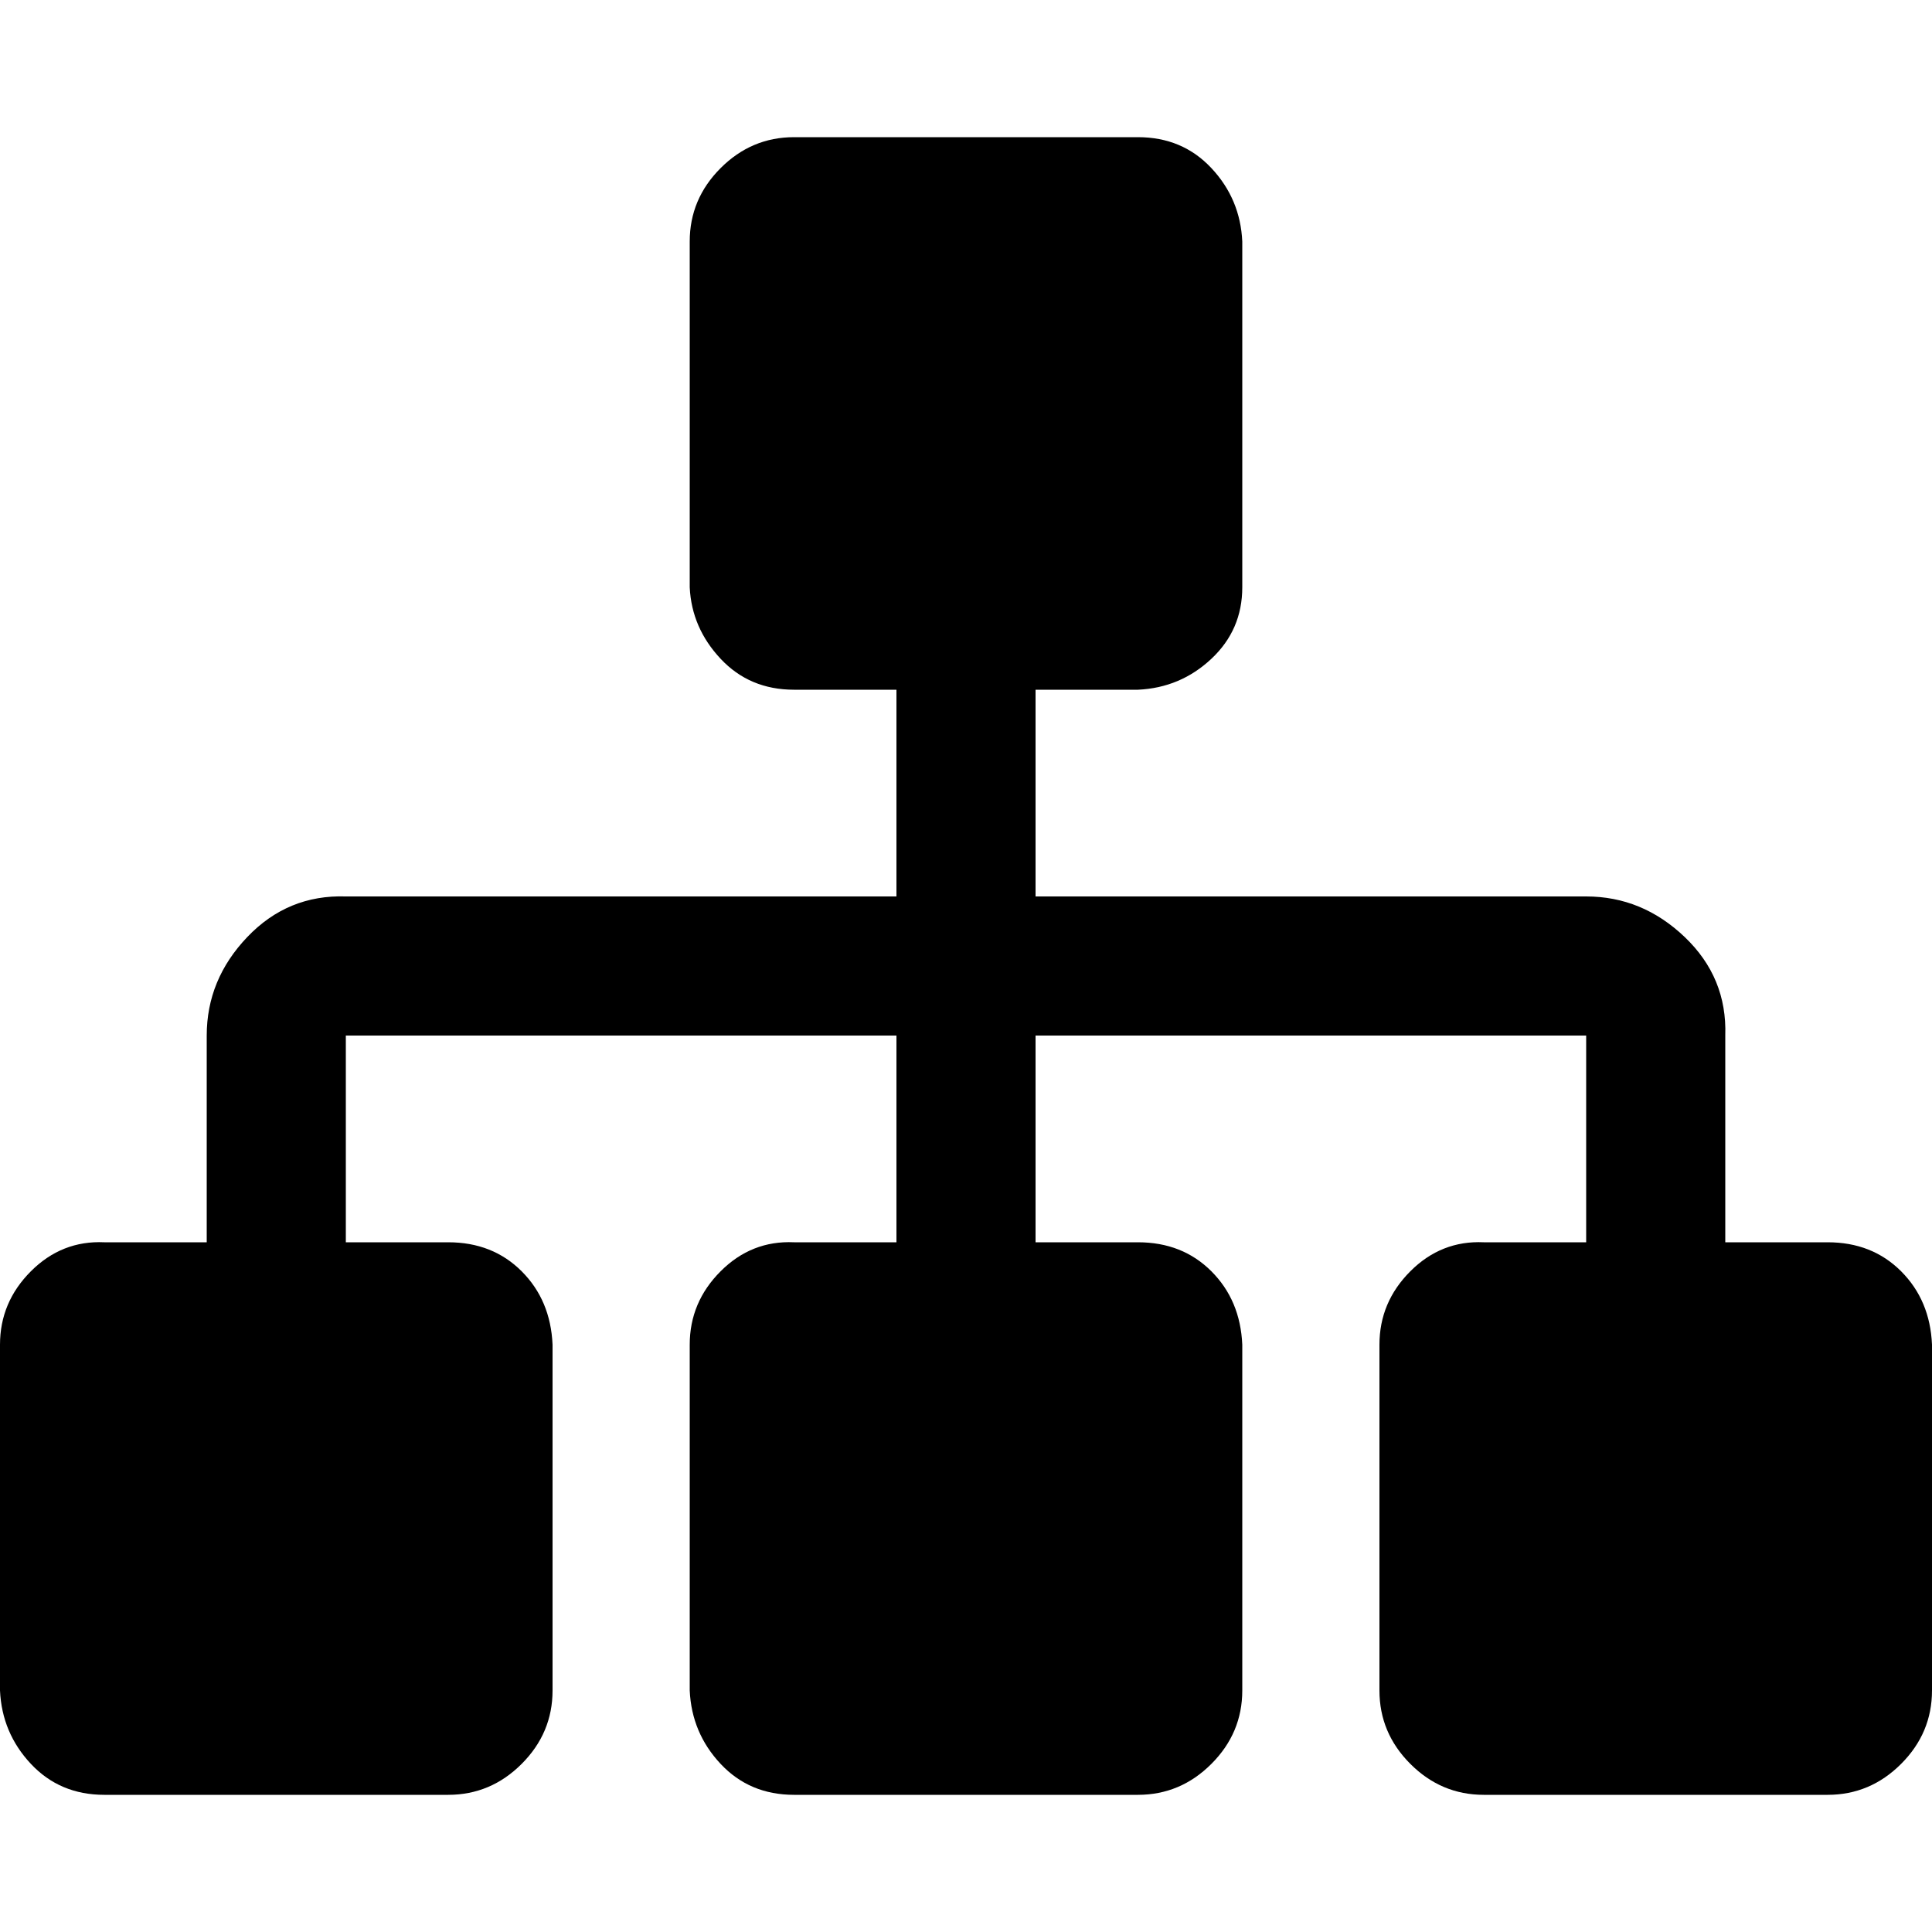 <svg width="16" height="16" xmlns="http://www.w3.org/2000/svg" viewBox="0 0 1000 1000"><path d="M1000 696v179q0 22-16 38t-38 16H768q-22 0-38-16t-16-38V696q0-22 16-38t38-15h53V536H536v107h53q23 0 38 15t16 38v179q0 22-16 38t-38 16H411q-23 0-38-16t-16-38V696q0-22 16-38t38-15h53V536H179v107h53q23 0 38 15t16 38v179q0 22-16 38t-38 16H54q-23 0-38-16T0 875V696q0-22 16-38t38-15h53V536q0-29 21-51t51-21h285V357h-53q-23 0-38-16t-16-37V125q0-22 16-38t38-16h178q23 0 38 16t16 38v179q0 22-16 37t-38 16h-53v107h285q29 0 51 21t21 51v107h53q23 0 38 15t16 38z"/></svg>